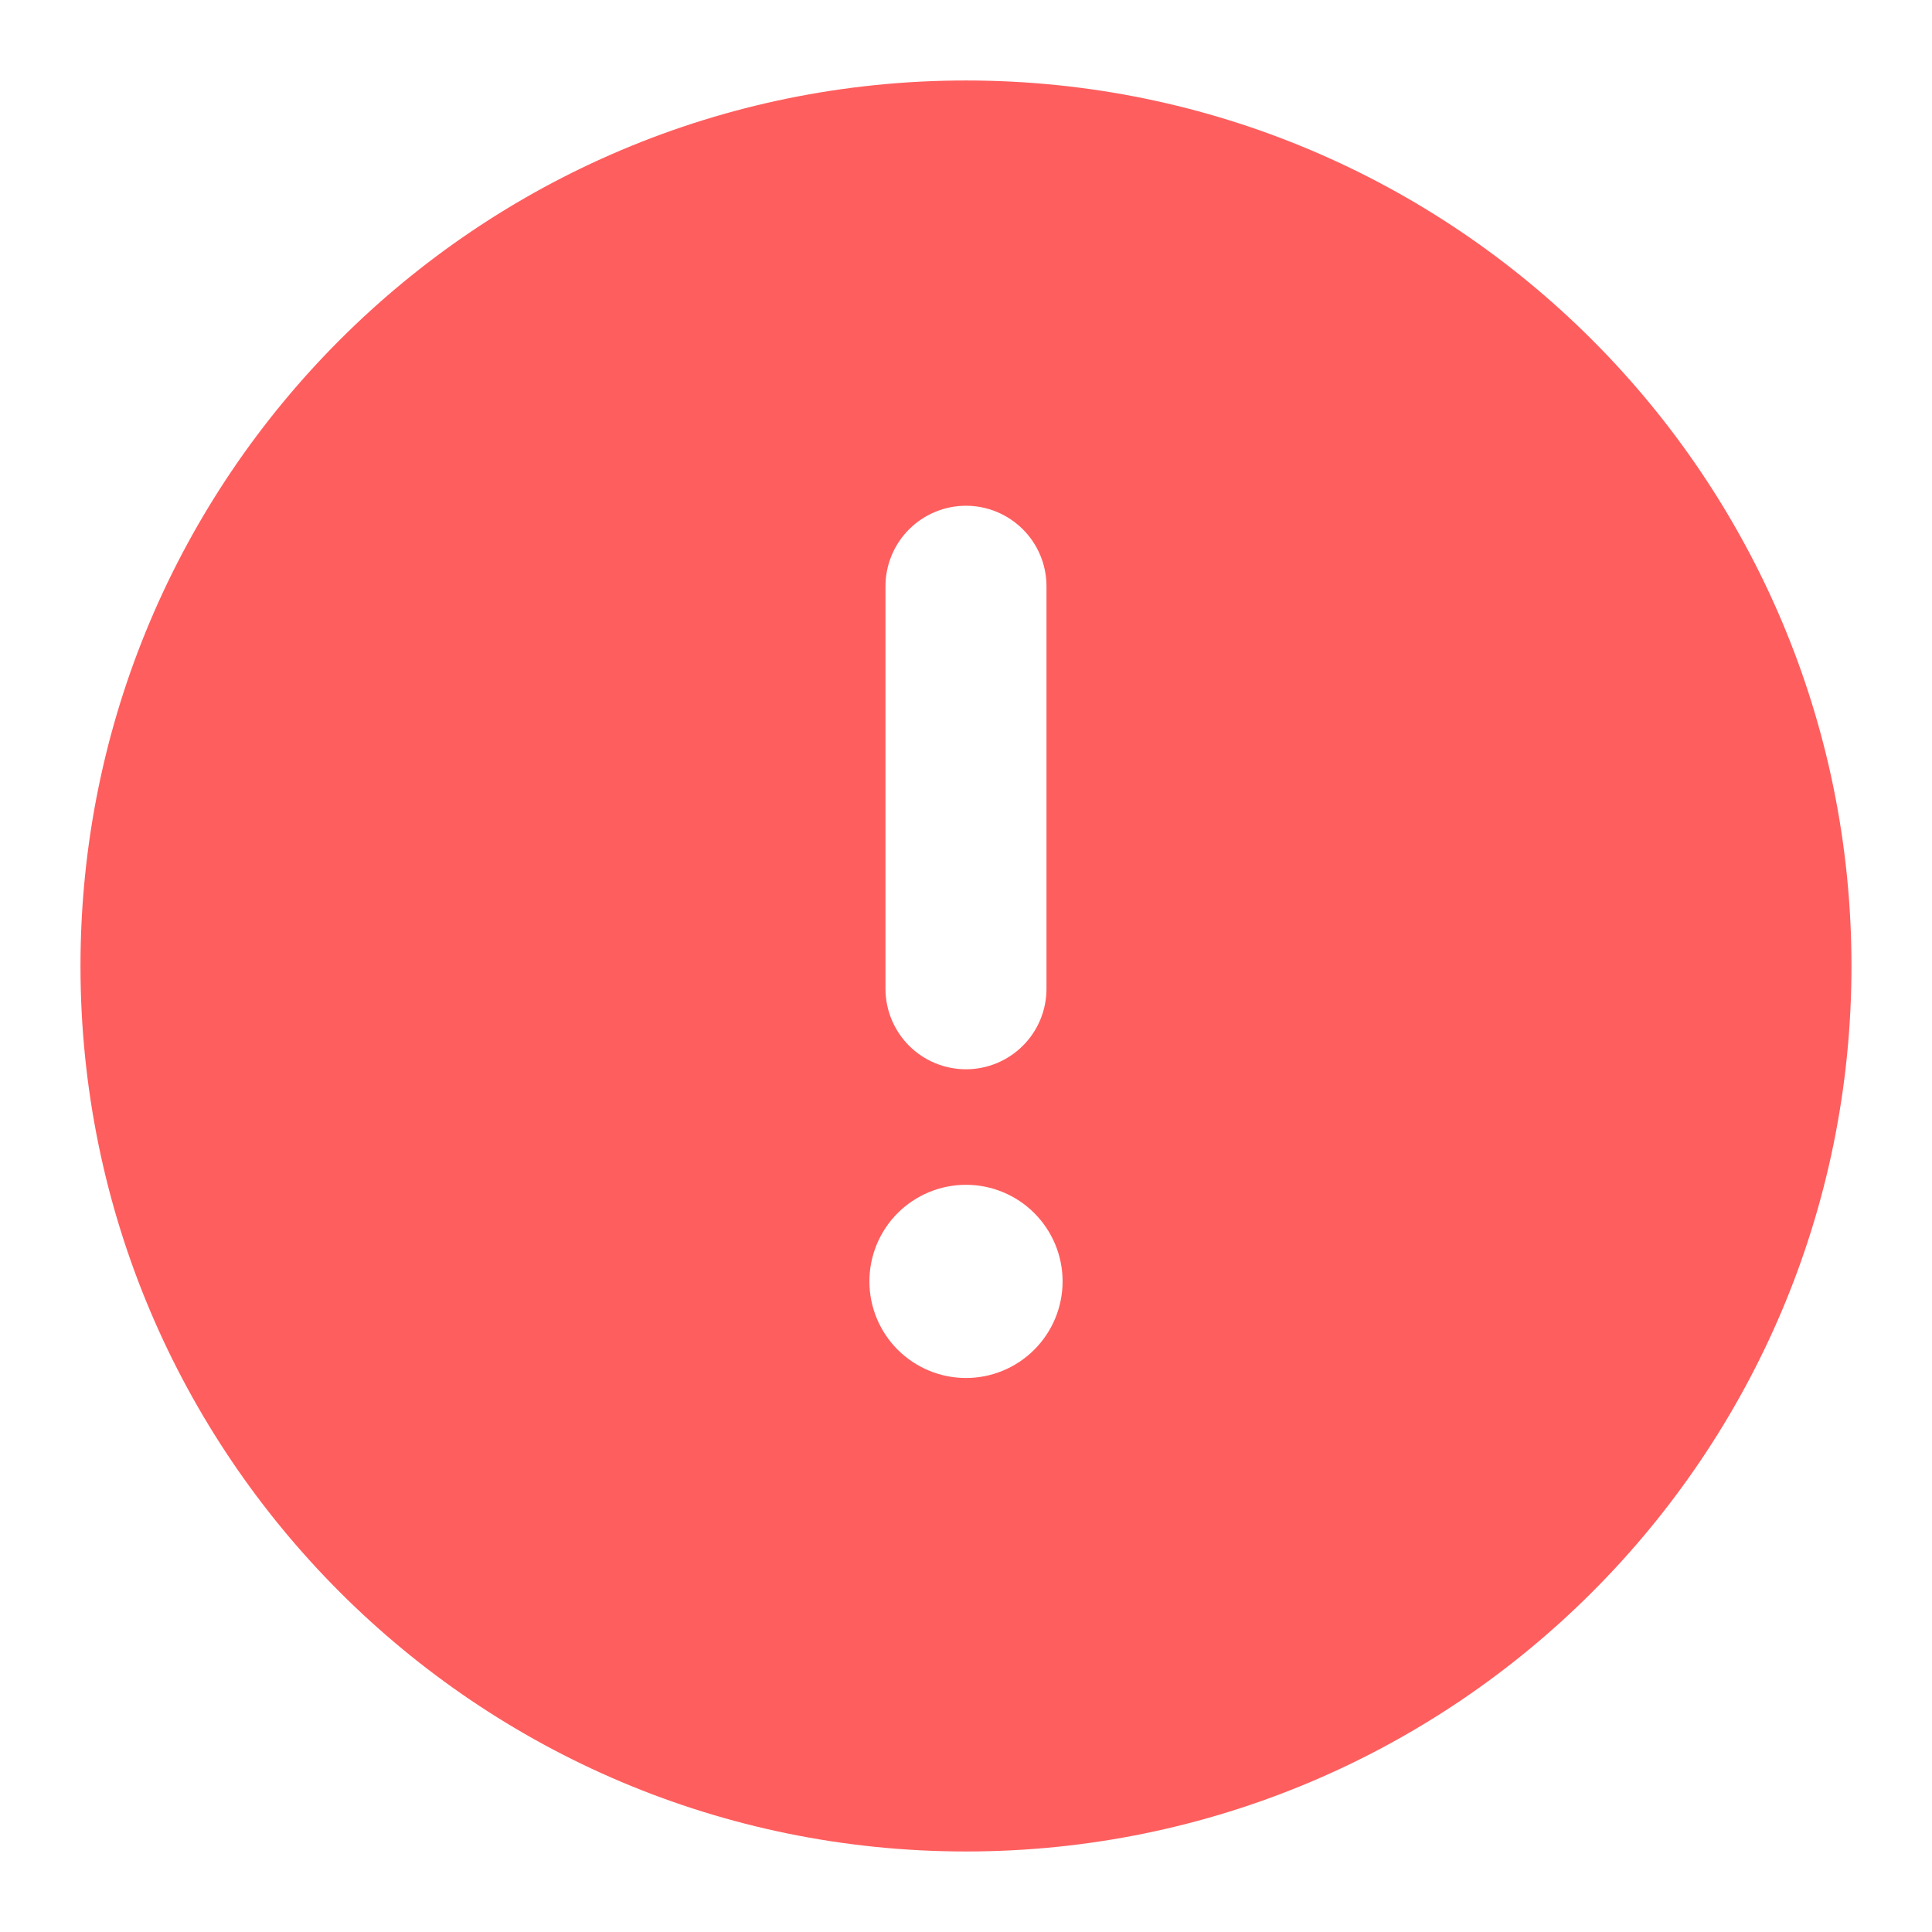 <svg width="44" height="44" viewBox="0 0 44 44" fill="none" xmlns="http://www.w3.org/2000/svg">
<path fill-rule="evenodd" clip-rule="evenodd" d="M22 31.383C21.416 31.383 20.857 31.151 20.444 30.738C20.032 30.326 19.8 29.766 19.8 29.183C19.8 28.599 20.032 28.04 20.444 27.627C20.857 27.215 21.416 26.983 22 26.983C22.583 26.983 23.143 27.215 23.555 27.627C23.968 28.04 24.2 28.599 24.2 29.183C24.2 29.766 23.968 30.326 23.555 30.738C23.143 31.151 22.583 31.383 22 31.383ZM20.166 13.352C20.166 12.866 20.36 12.399 20.703 12.056C21.047 11.712 21.513 11.518 22 11.518C22.486 11.518 22.952 11.712 23.296 12.056C23.64 12.399 23.833 12.866 23.833 13.352V22.518C23.833 23.005 23.64 23.471 23.296 23.815C22.952 24.159 22.486 24.352 22 24.352C21.513 24.352 21.047 24.159 20.703 23.815C20.36 23.471 20.166 23.005 20.166 22.518V13.352ZM22 1.833C10.862 1.833 1.833 10.862 1.833 22C1.833 33.139 10.862 42.166 22 42.166C33.137 42.166 42.166 33.139 42.166 22C42.166 10.862 33.137 1.833 22 1.833Z" fill="#FF5E5E"/>
</svg>
